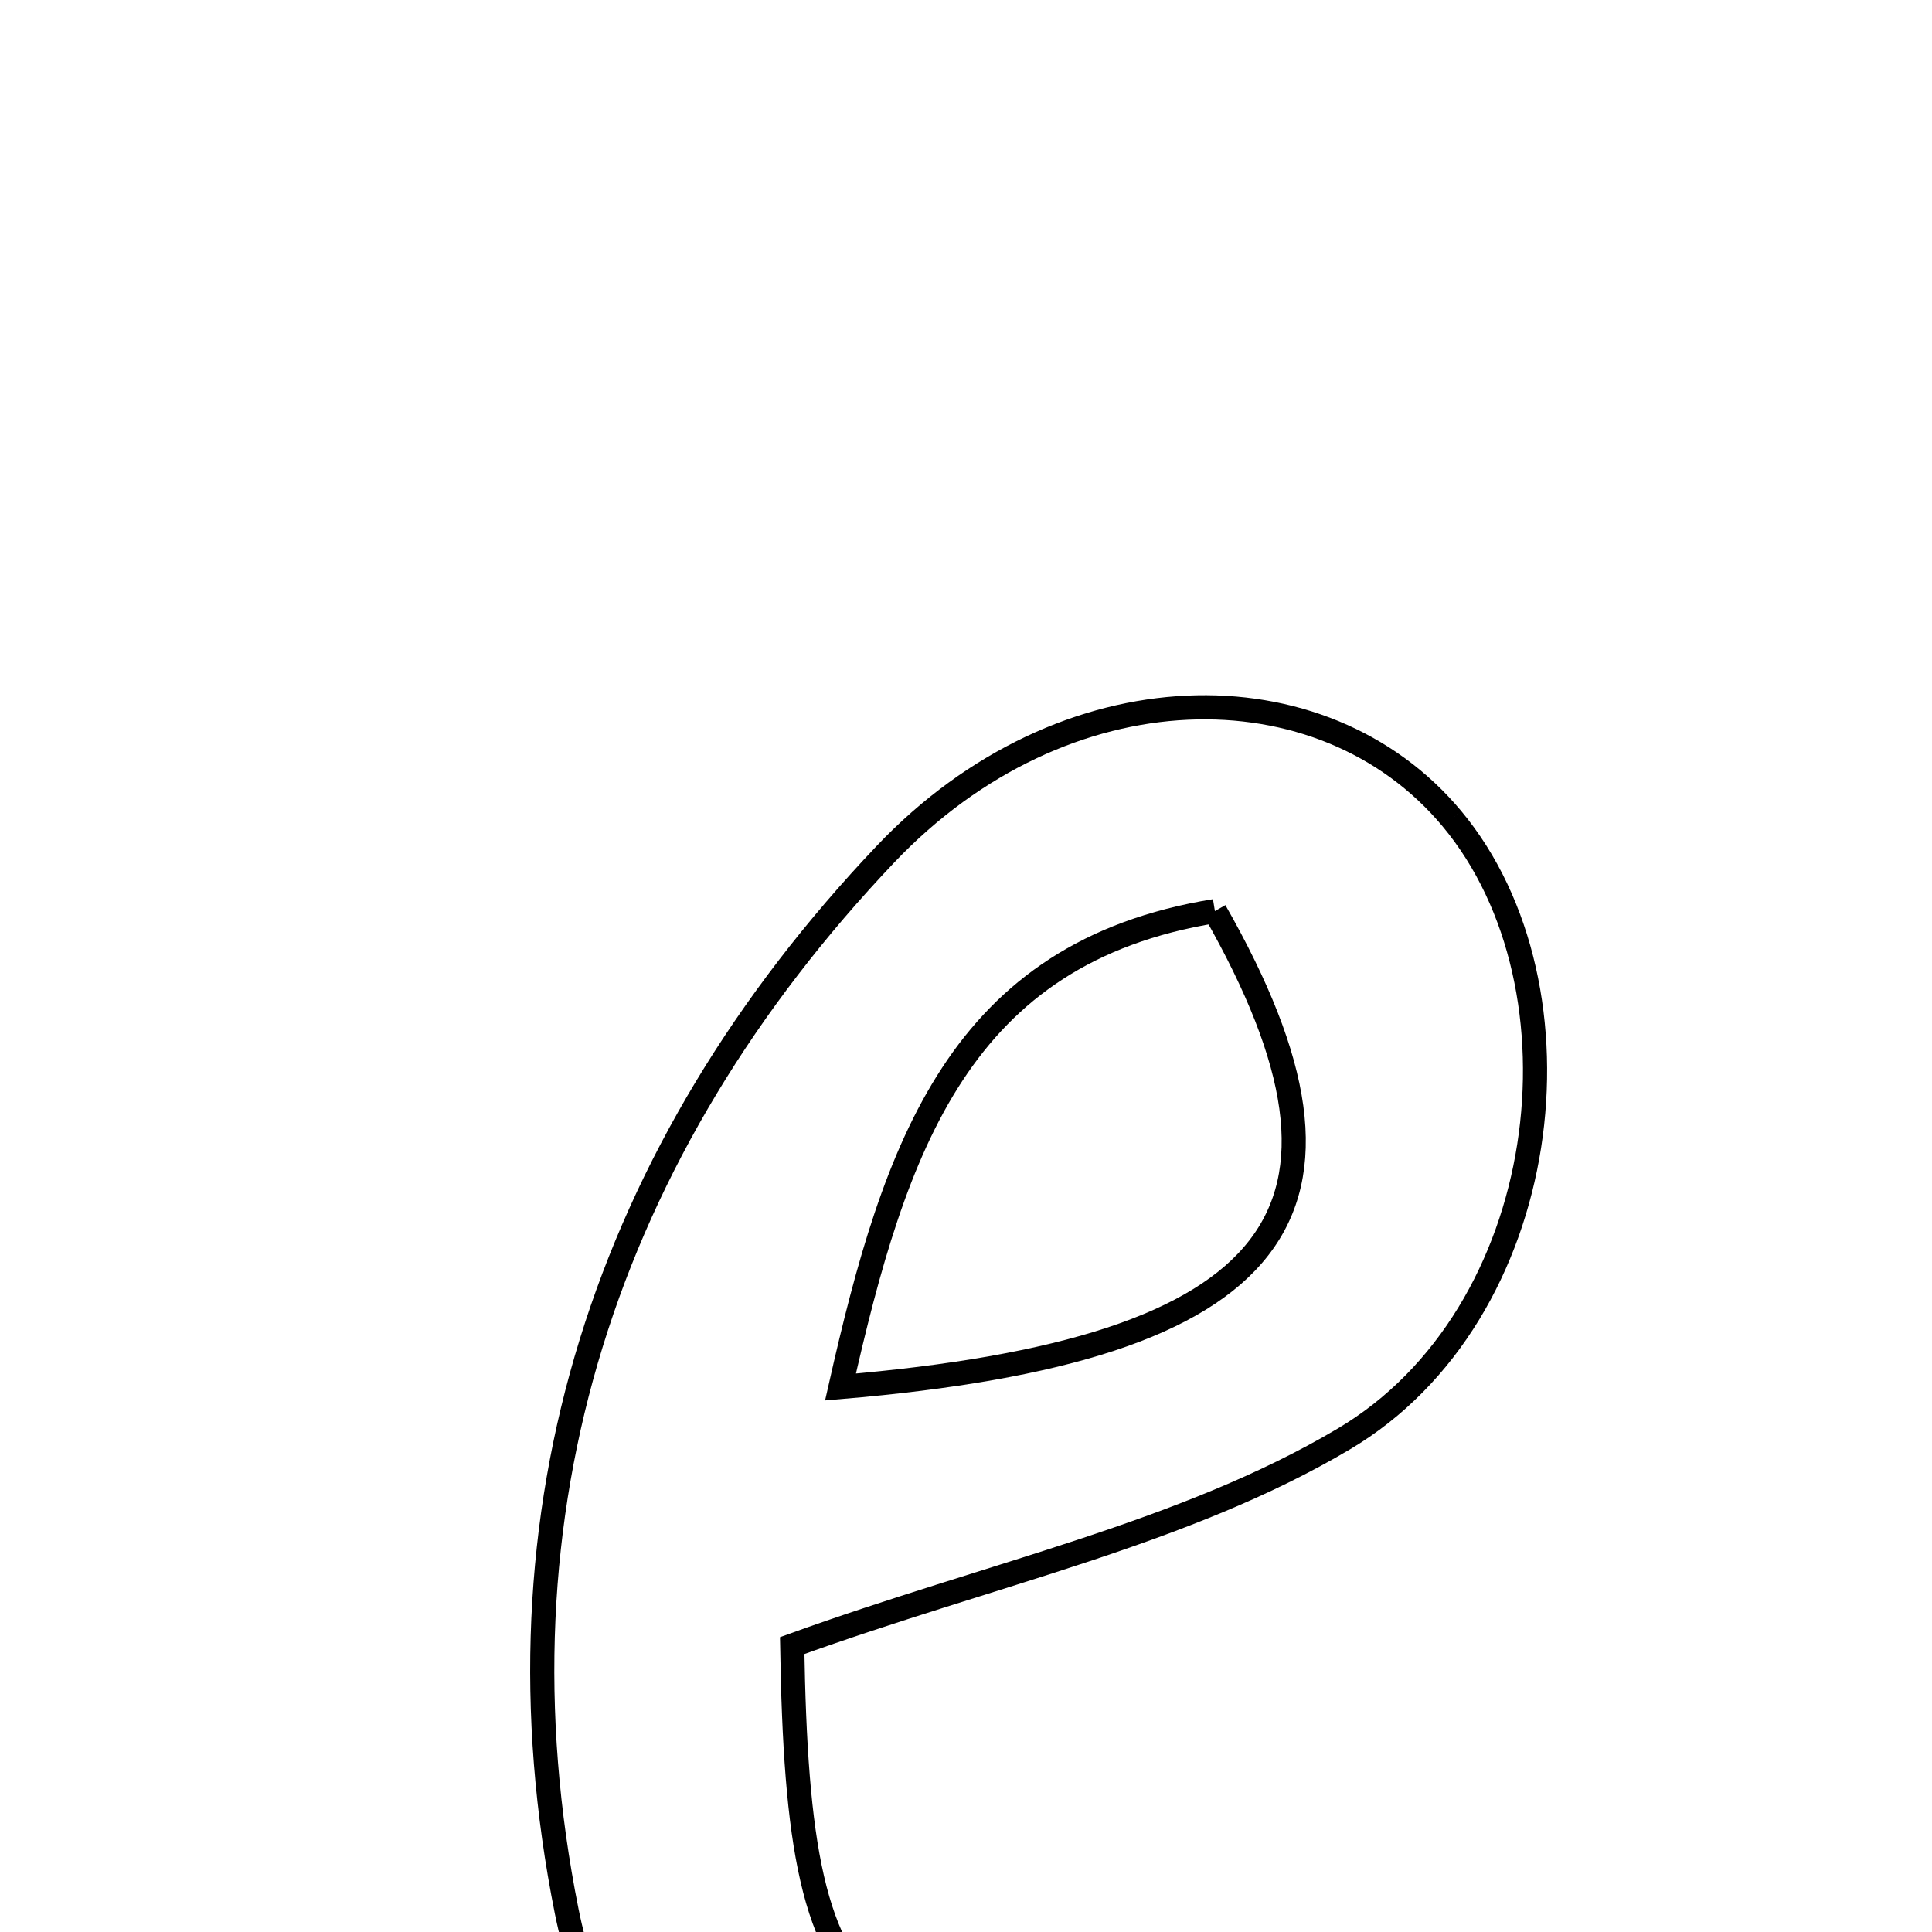 <svg xmlns="http://www.w3.org/2000/svg" viewBox="0.0 0.0 24.0 24.0" height="200px" width="200px"><path fill="none" stroke="black" stroke-width=".3" stroke-opacity="1.0"  filling="0" d="M18.036 10.17 C19.79 12.276 19.289 16.336 16.694 17.875 C14.716 19.048 12.334 19.541 9.841 20.442 C9.92 25.315 10.671 25.889 16.144 25.11 C16.144 25.631 16.352 26.365 16.113 26.564 C12.803 29.326 7.871 27.897 7.04 23.745 C6.045 18.775 7.525 14.271 10.999 10.612 C13.219 8.274 16.429 8.242 18.036 10.17"></path>
<path fill="none" stroke="black" stroke-width=".3" stroke-opacity="1.0"  filling="0" d="M15.092 11.318 C11.919 11.832 11.118 14.234 10.441 17.23 C15.961 16.764 17.225 15.061 15.092 11.318"></path></svg>